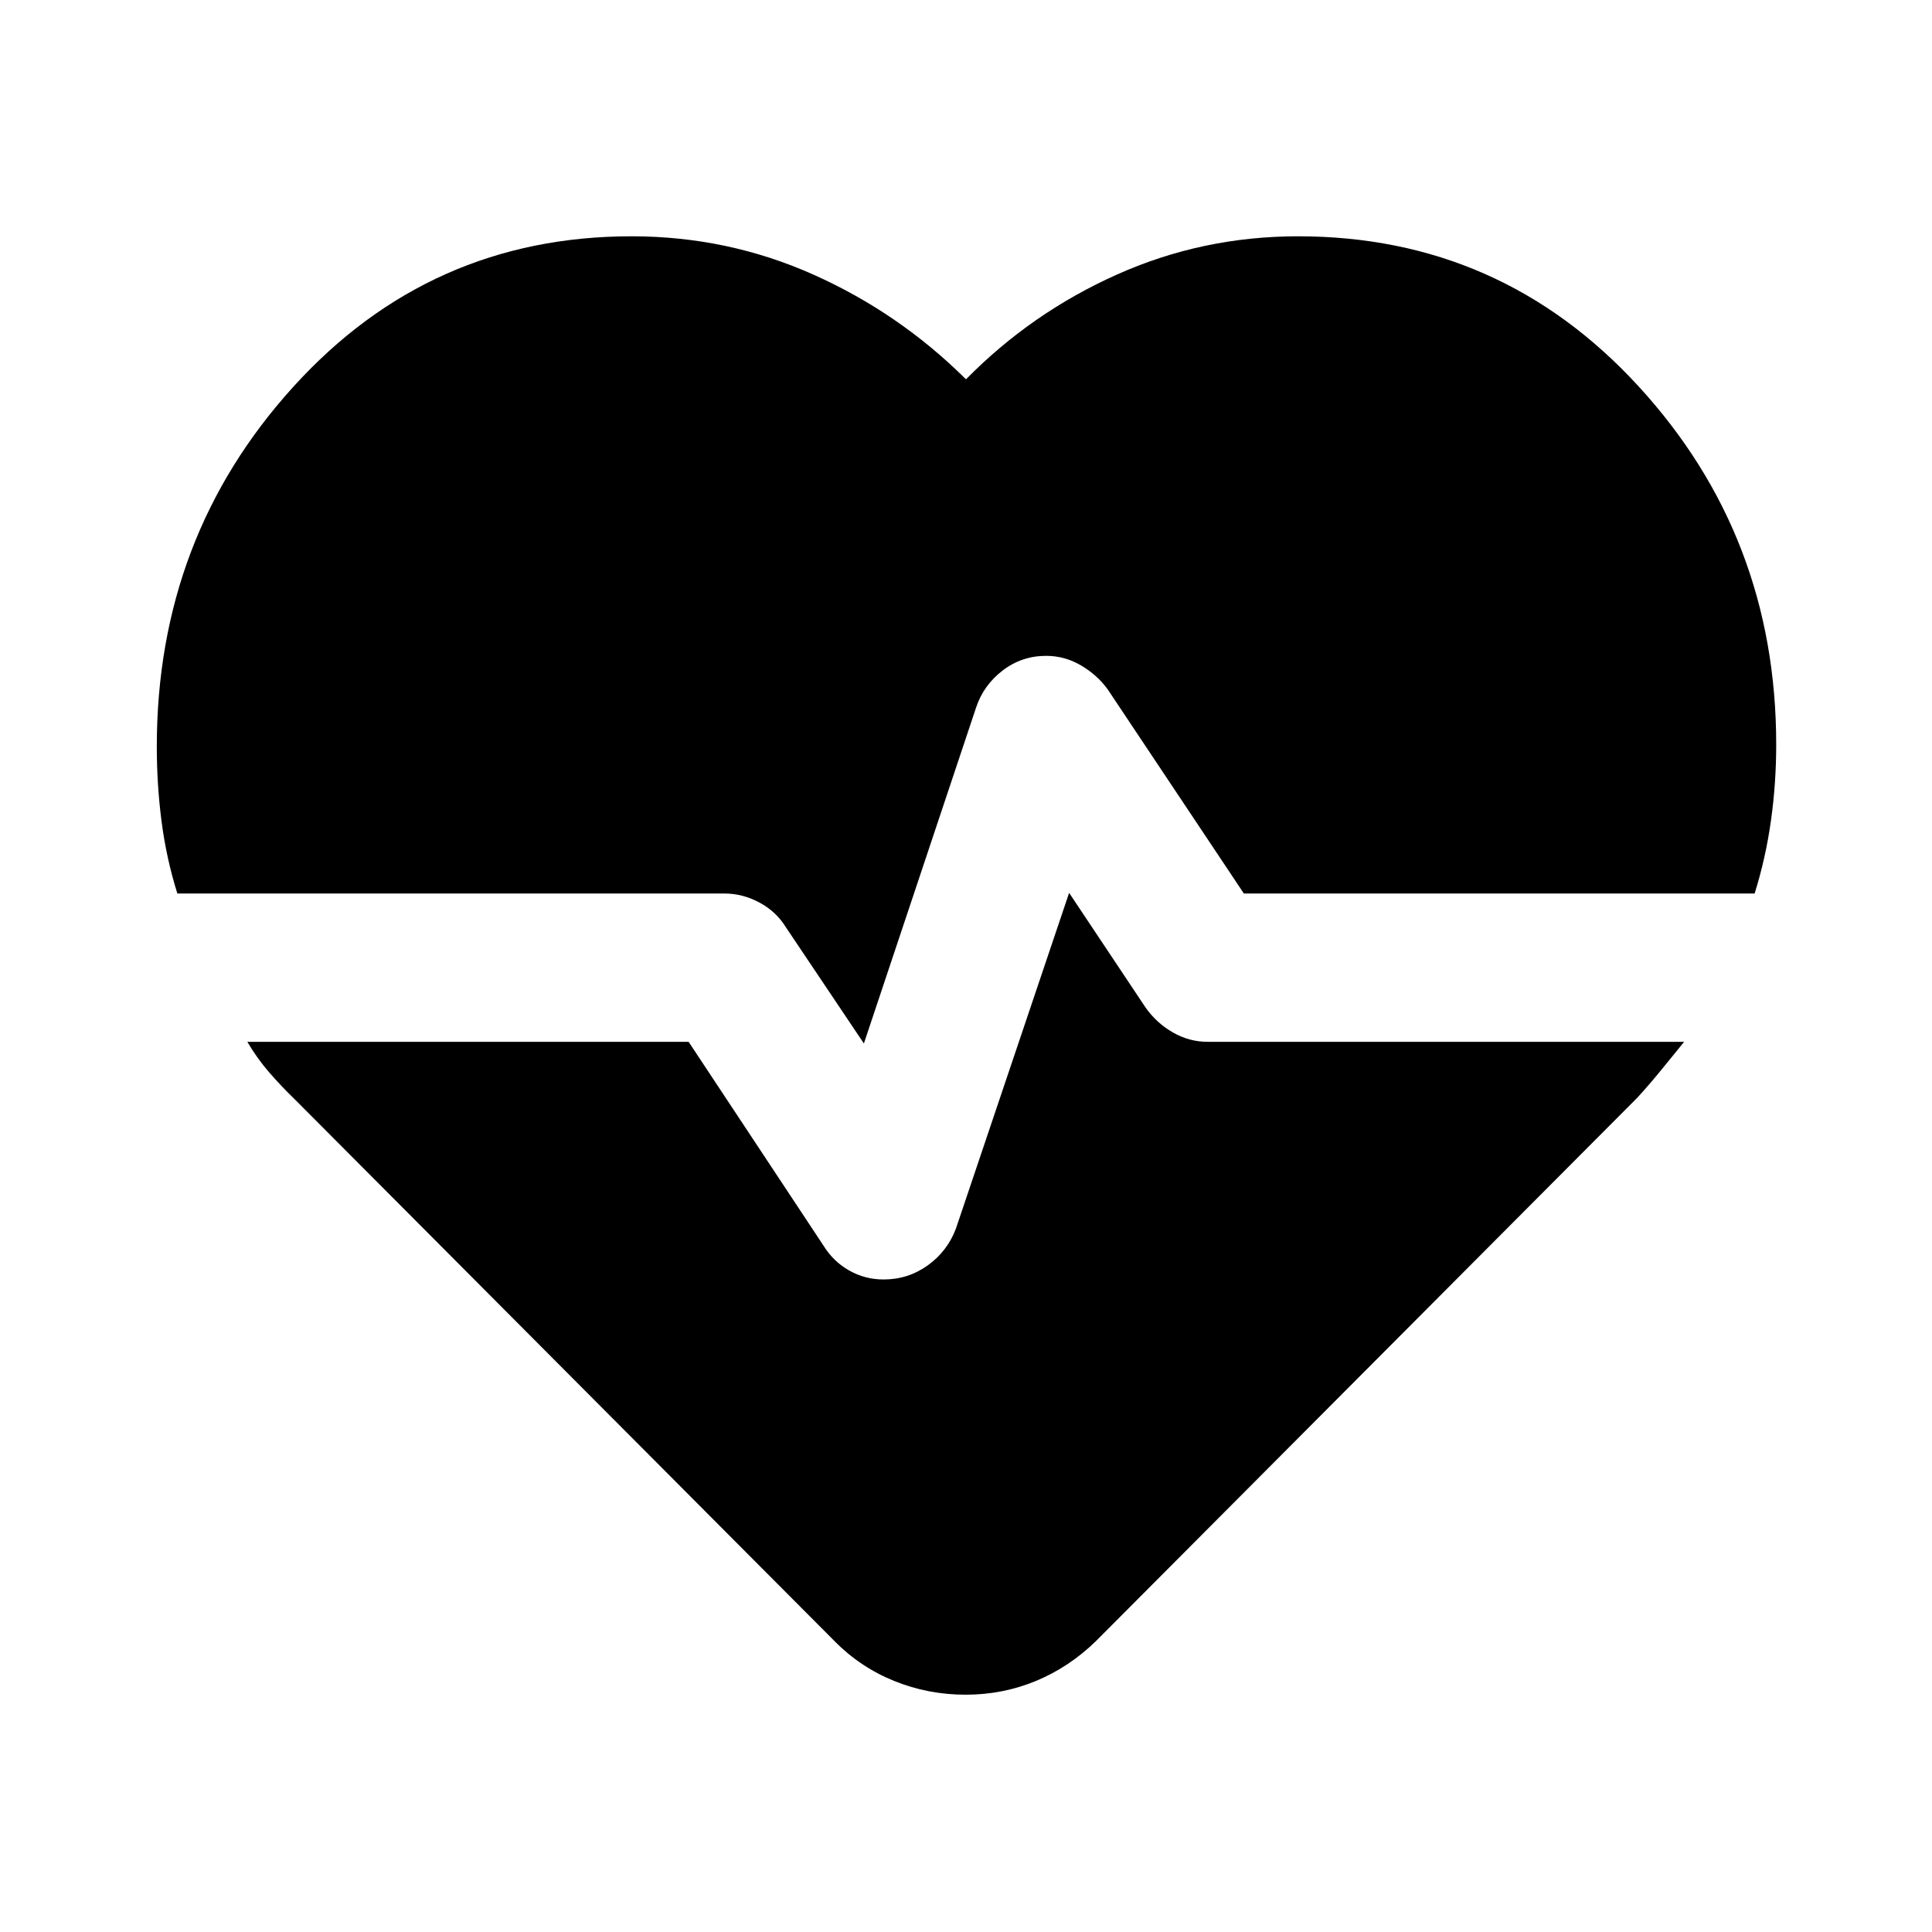 <svg xmlns="http://www.w3.org/2000/svg" height="48" viewBox="0 96 960 960" width="48"><path d="M645 213.413q100.77 0 169.179 74.541Q882.587 362.495 882.587 466q0 19.239-2.62 37.859-2.619 18.619-8.1 36.119H618.065l-67.621-101.384q-5.205-7.203-13.296-11.953-8.092-4.75-17.327-4.75-12.083 0-21.571 7.25-9.489 7.25-13.194 18.317L429.261 614.5l-38.783-57.783q-4.739-7.739-13.096-12.239-8.357-4.5-17.434-4.5H88.124q-5.472-17.5-7.841-35.783-2.37-18.283-2.37-37.195 0-104.029 67.837-178.808t168.08-74.779q47.692 0 90.311 19.022 42.62 19.021 75.859 52.043 32.478-33.022 74.978-52.043 42.5-19.022 90.022-19.022ZM479.829 938.087q-18.72 0-35.6-6.859-16.881-6.858-29.62-19.837l-268-269q-6.739-6.5-12.812-13.489-6.072-6.989-10.906-15.228h219.283l67.018 101.275q4.808 7.812 12.688 12.312 7.881 4.5 17.176 4.5 12.161 0 21.922-7 9.761-7 14-18.239l56.261-166.87 38.022 57.044q5.5 7.739 13.607 12.358 8.107 4.62 17.154 4.62h236.826q-5.739 7.072-11.442 14.062-5.703 6.989-11.776 13.655l-269 270q-13.307 12.979-29.814 19.837-16.506 6.859-34.987 6.859Z"/></svg>